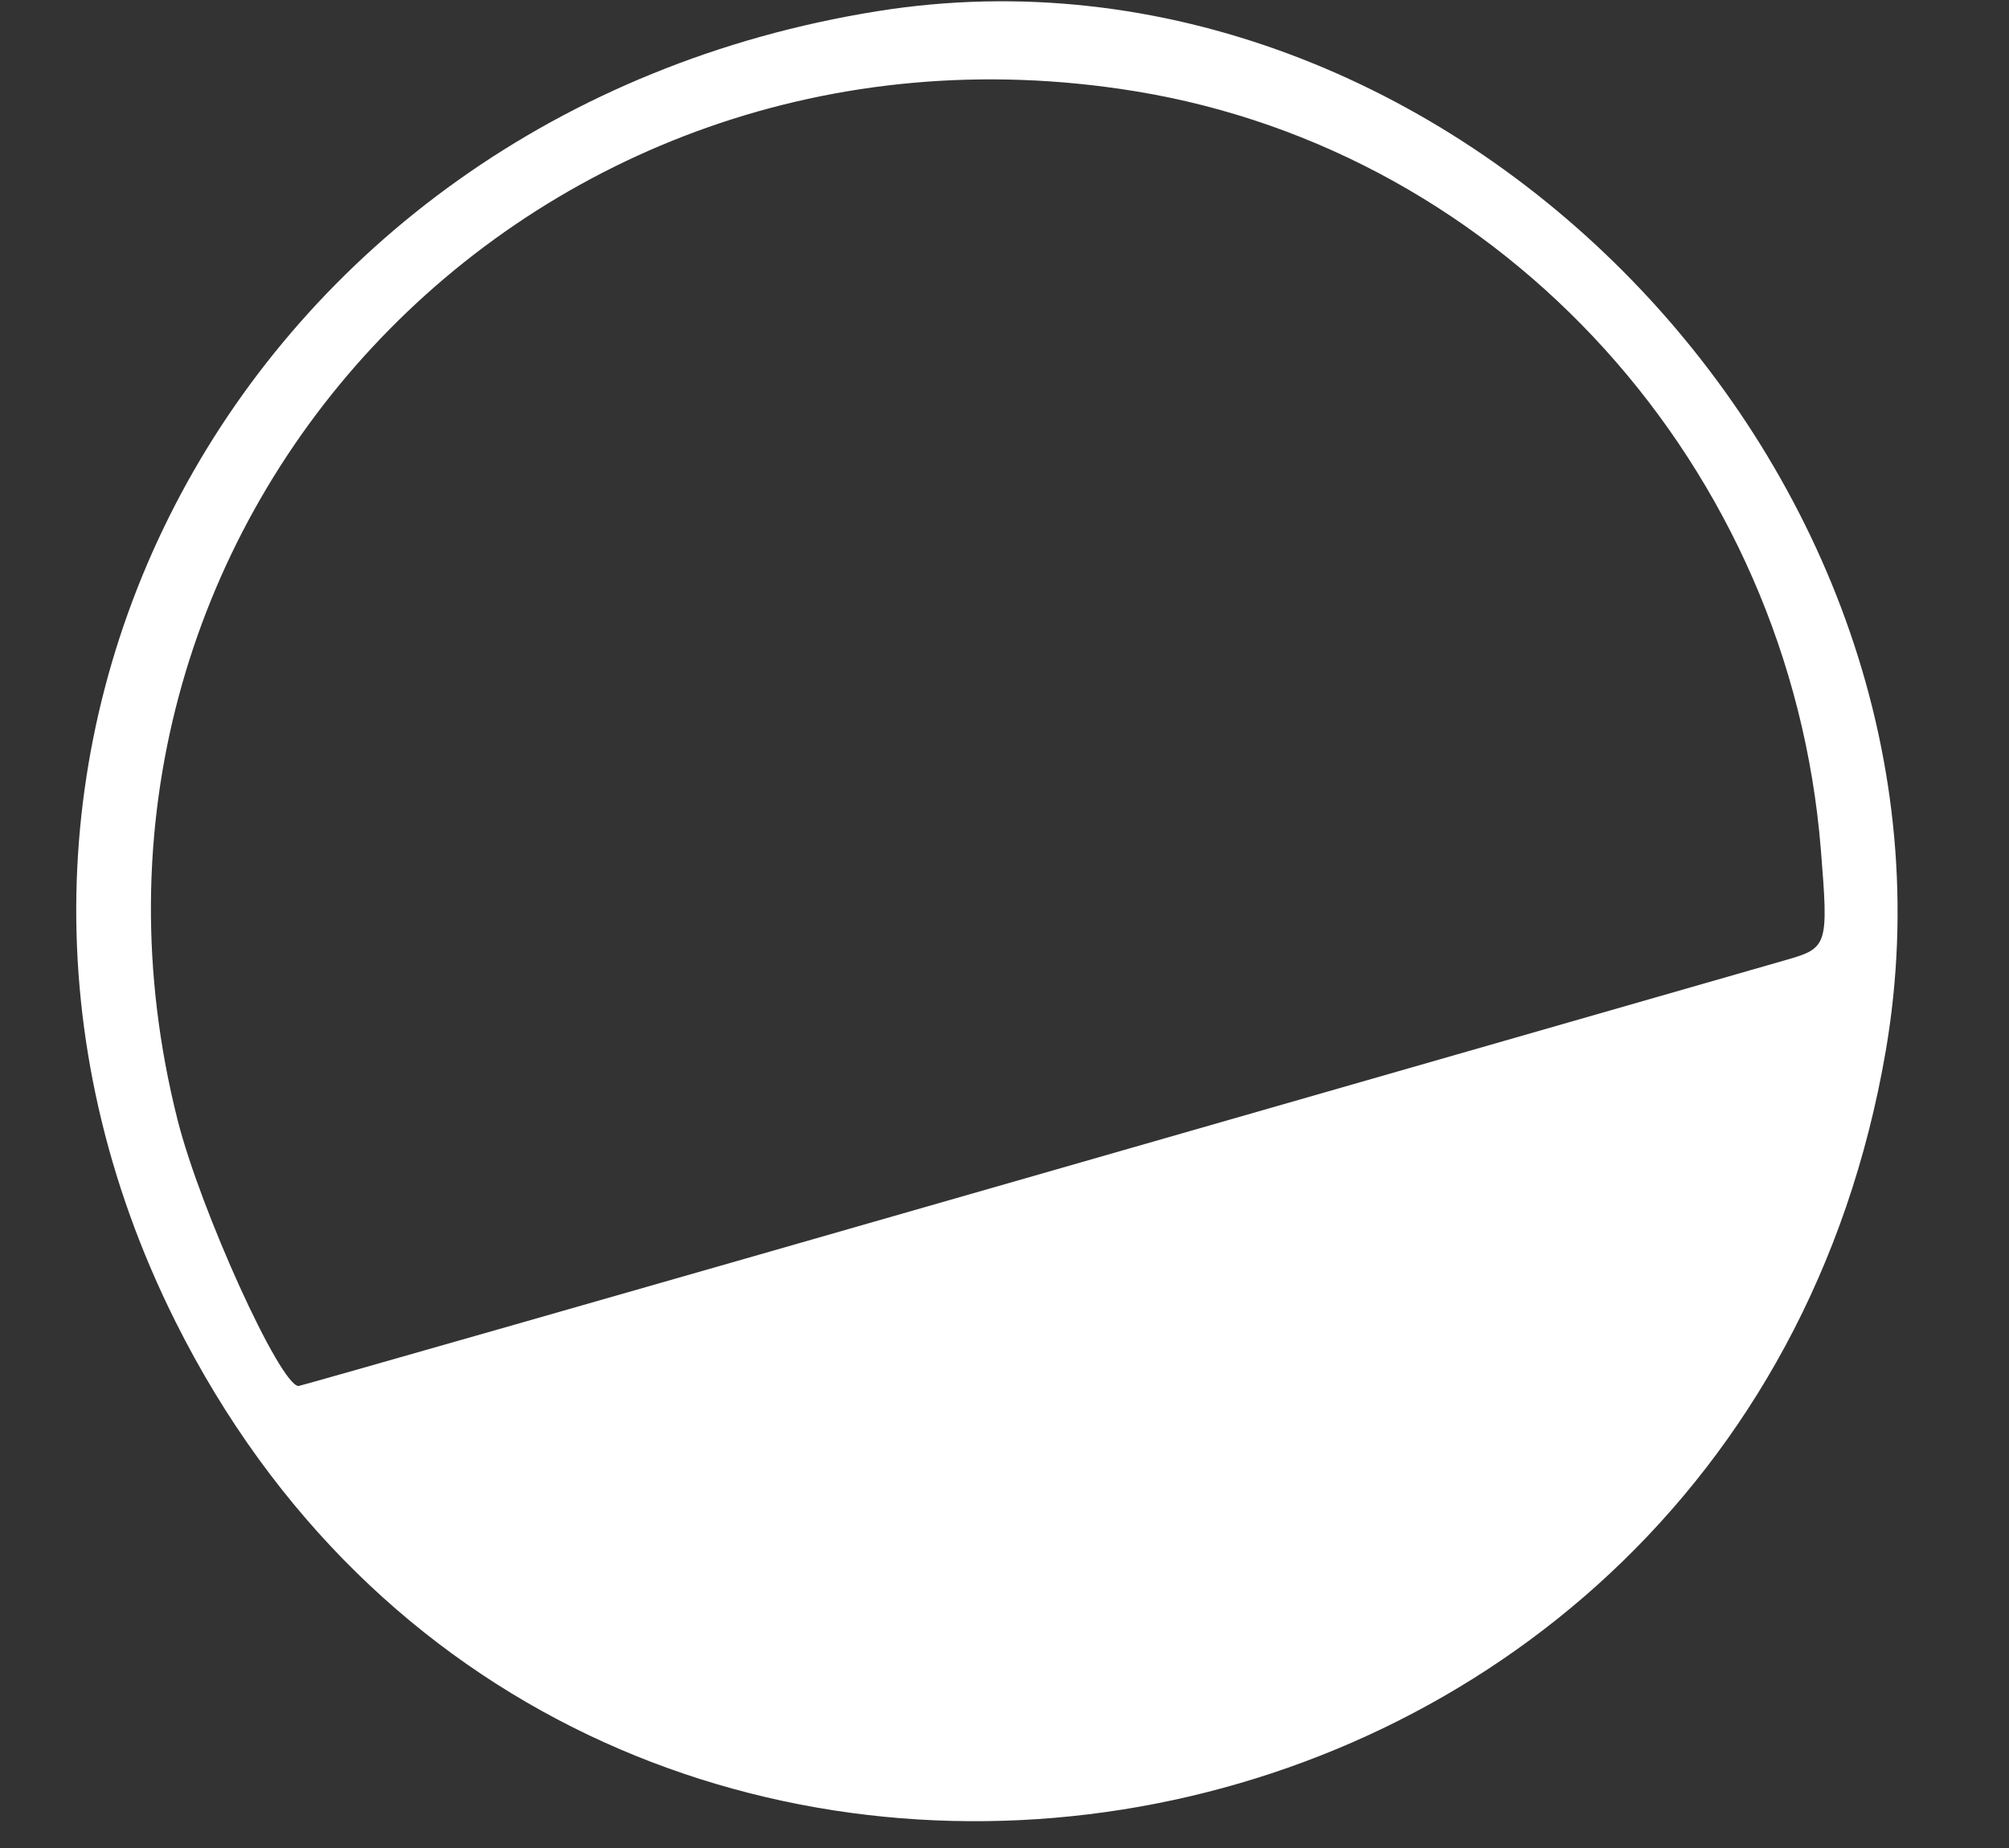 <svg id="svg" xmlns="http://www.w3.org/2000/svg" xmlns:xlink="http://www.w3.org/1999/xlink" width="400" height="368" viewBox="0, 0, 400,368"><rect x="0" y="0" width="400" height="368" fill="#333333" stroke="none"/><g id="svgg"><path id="path0" d="M174.667 2.231 C 47.446 22.635,-21.247 151.068,35.015 263.333 C 113.570 420.081,345.550 383.284,375.451 209.333 C 395.194 94.480,288.118 -15.964,174.667 2.231 M225.948 18.154 C 299.563 30.126,356.414 92.986,362.539 169.182 C 364.080 188.346,363.941 188.781,355.525 191.187 C 351.753 192.265,283.745 211.789,204.395 234.574 C 125.046 257.358,59.823 276.000,59.455 276.000 C 55.805 276.000,39.926 241.090,35.360 223.026 C 5.624 105.394,105.070 -1.506,225.948 18.154 " stroke="none" fill="#FFFFFF" fill-rule="evenodd"></path></g></svg>
